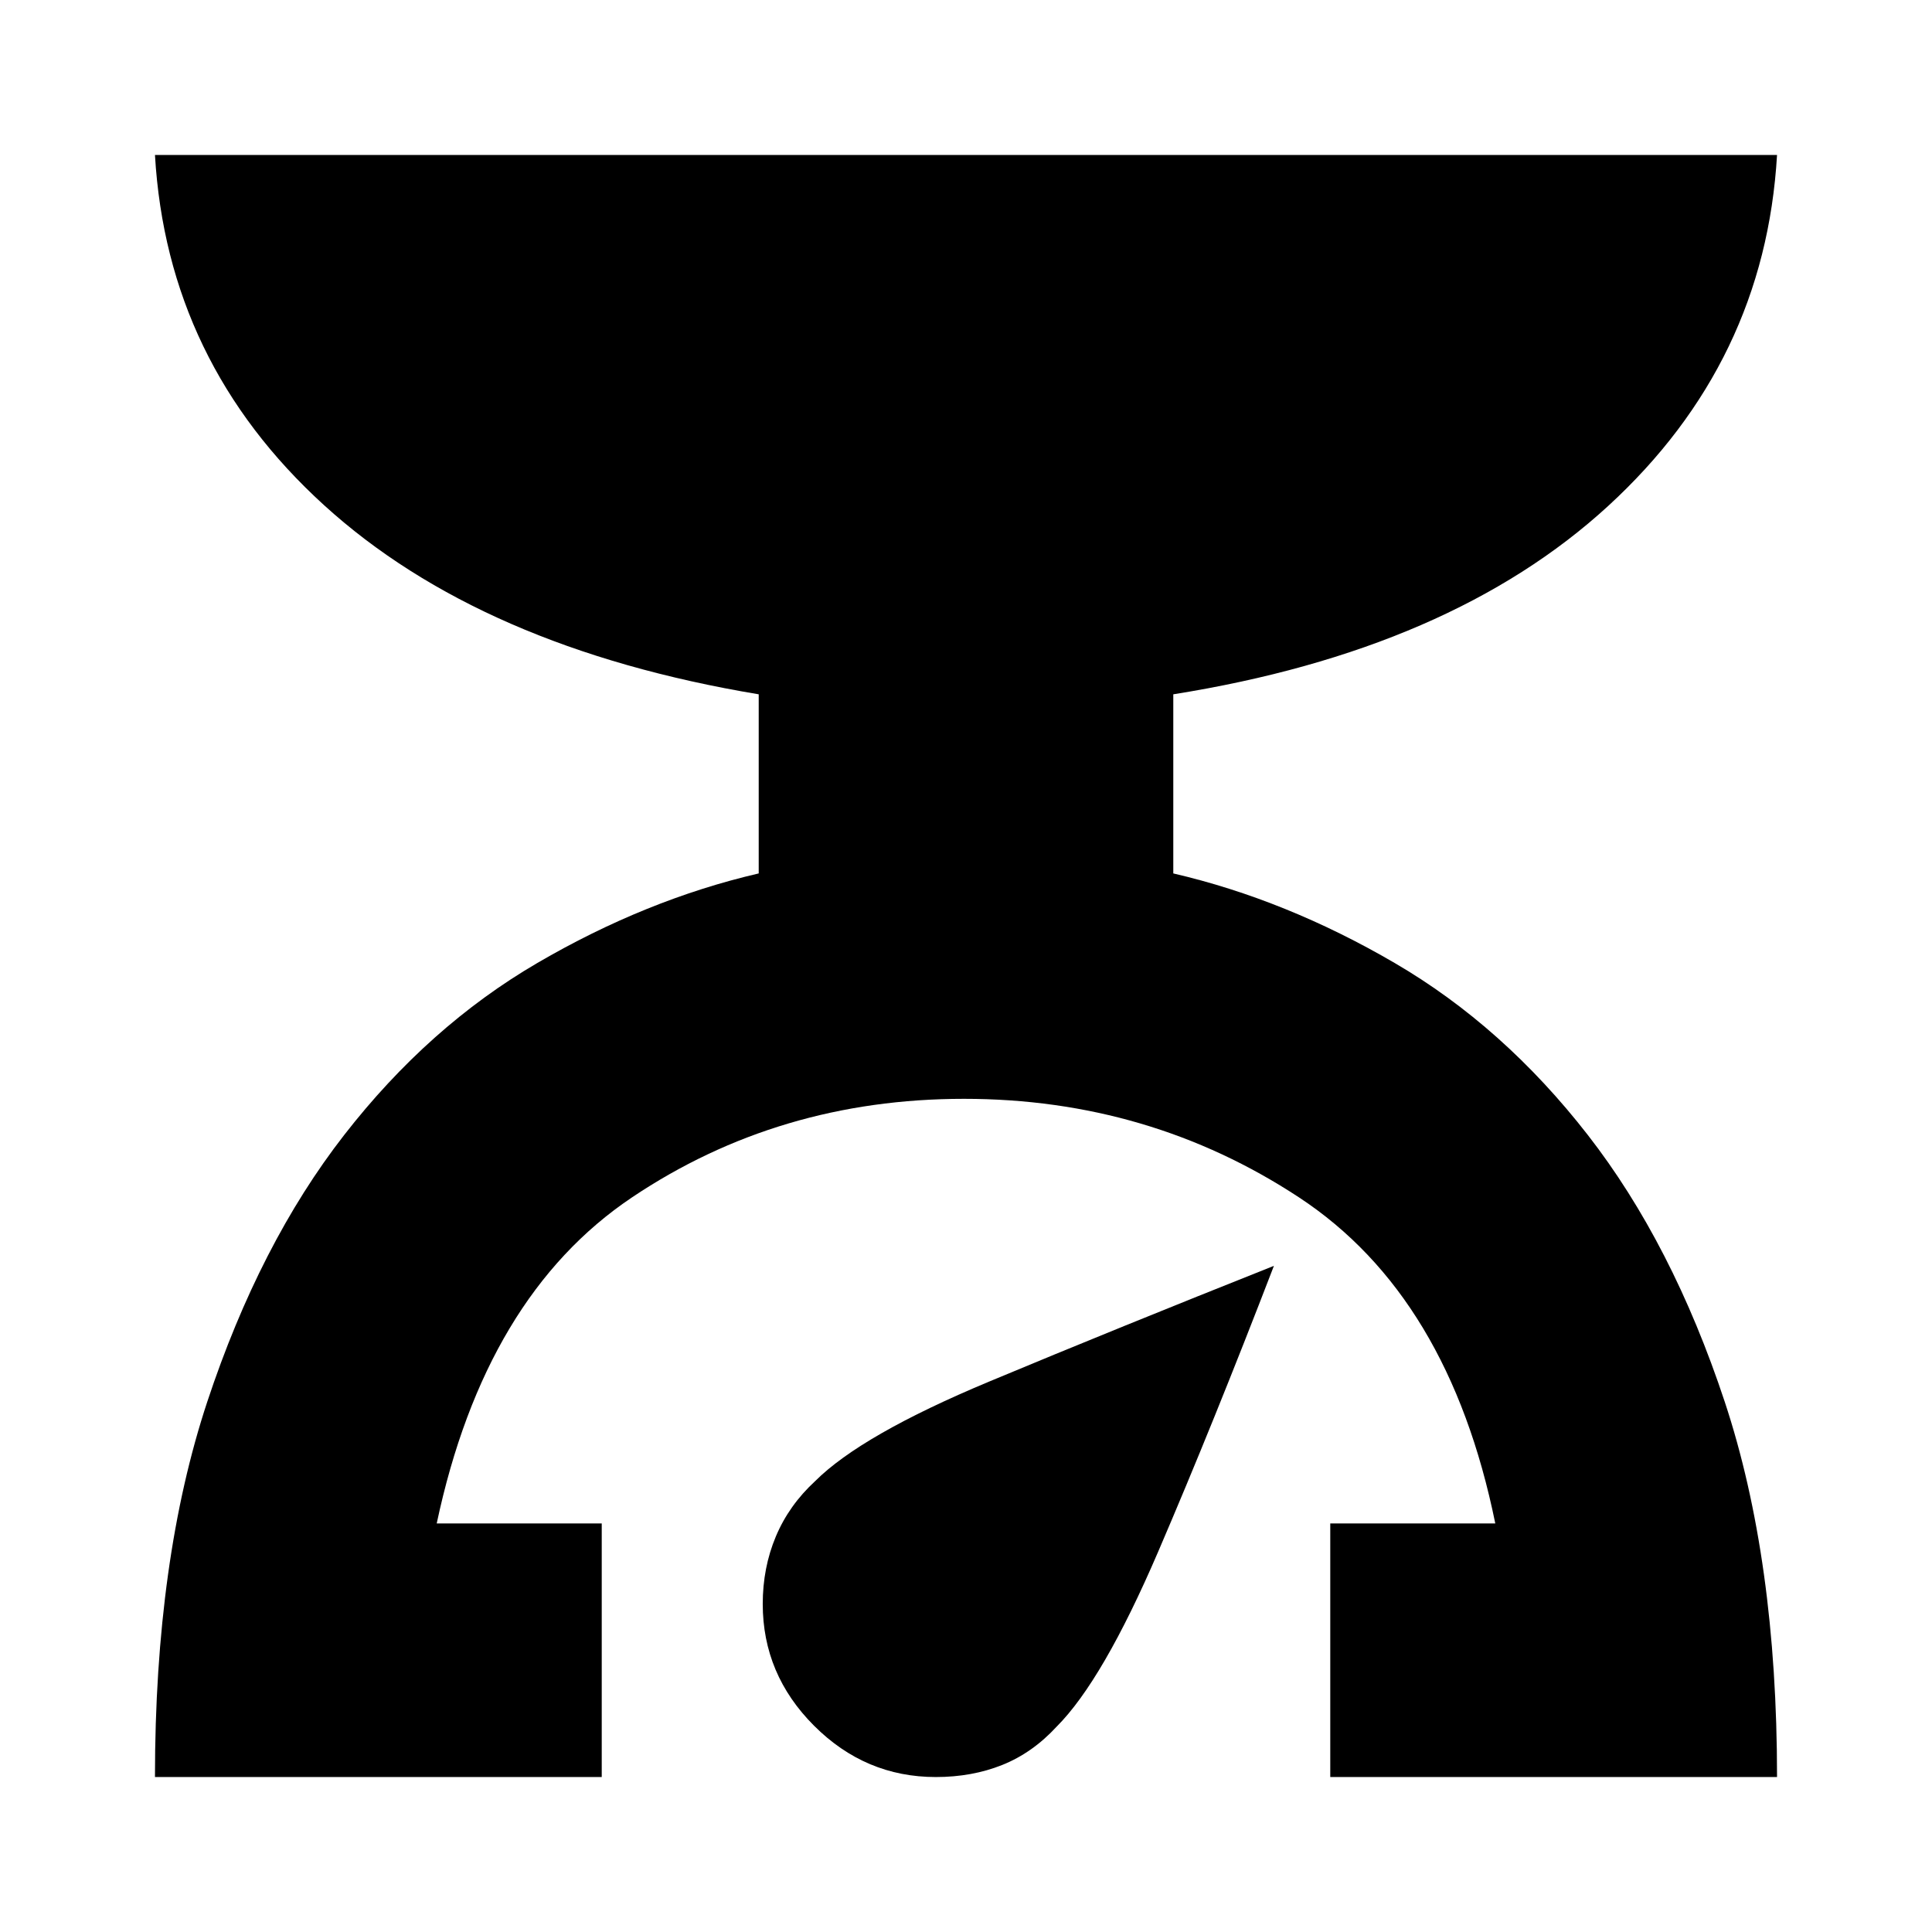 <svg xmlns="http://www.w3.org/2000/svg" height="24" viewBox="0 -960 960 960" width="24"><path d="M77-77q0-108 26-186.5T171-396q42-54 96-85.5T377-526v-89q-138-23-216-94T77-883h806q-6 103-84 174.5T583-615v89q56 13 110 44.5t96 85.5q42 54 68 132.5T883-77H661v-126h82q-23-113-97.5-162T479-414q-92 0-165 49t-97 162h82v126H77Zm388 0q-35 0-60.5-25.5T379-163q0-18 6.5-33.5T405-224q23-23 86.5-49.5T633-331q-30 78-57.5 142T525-102q-12 13-27 19t-33 6Z"/></svg>